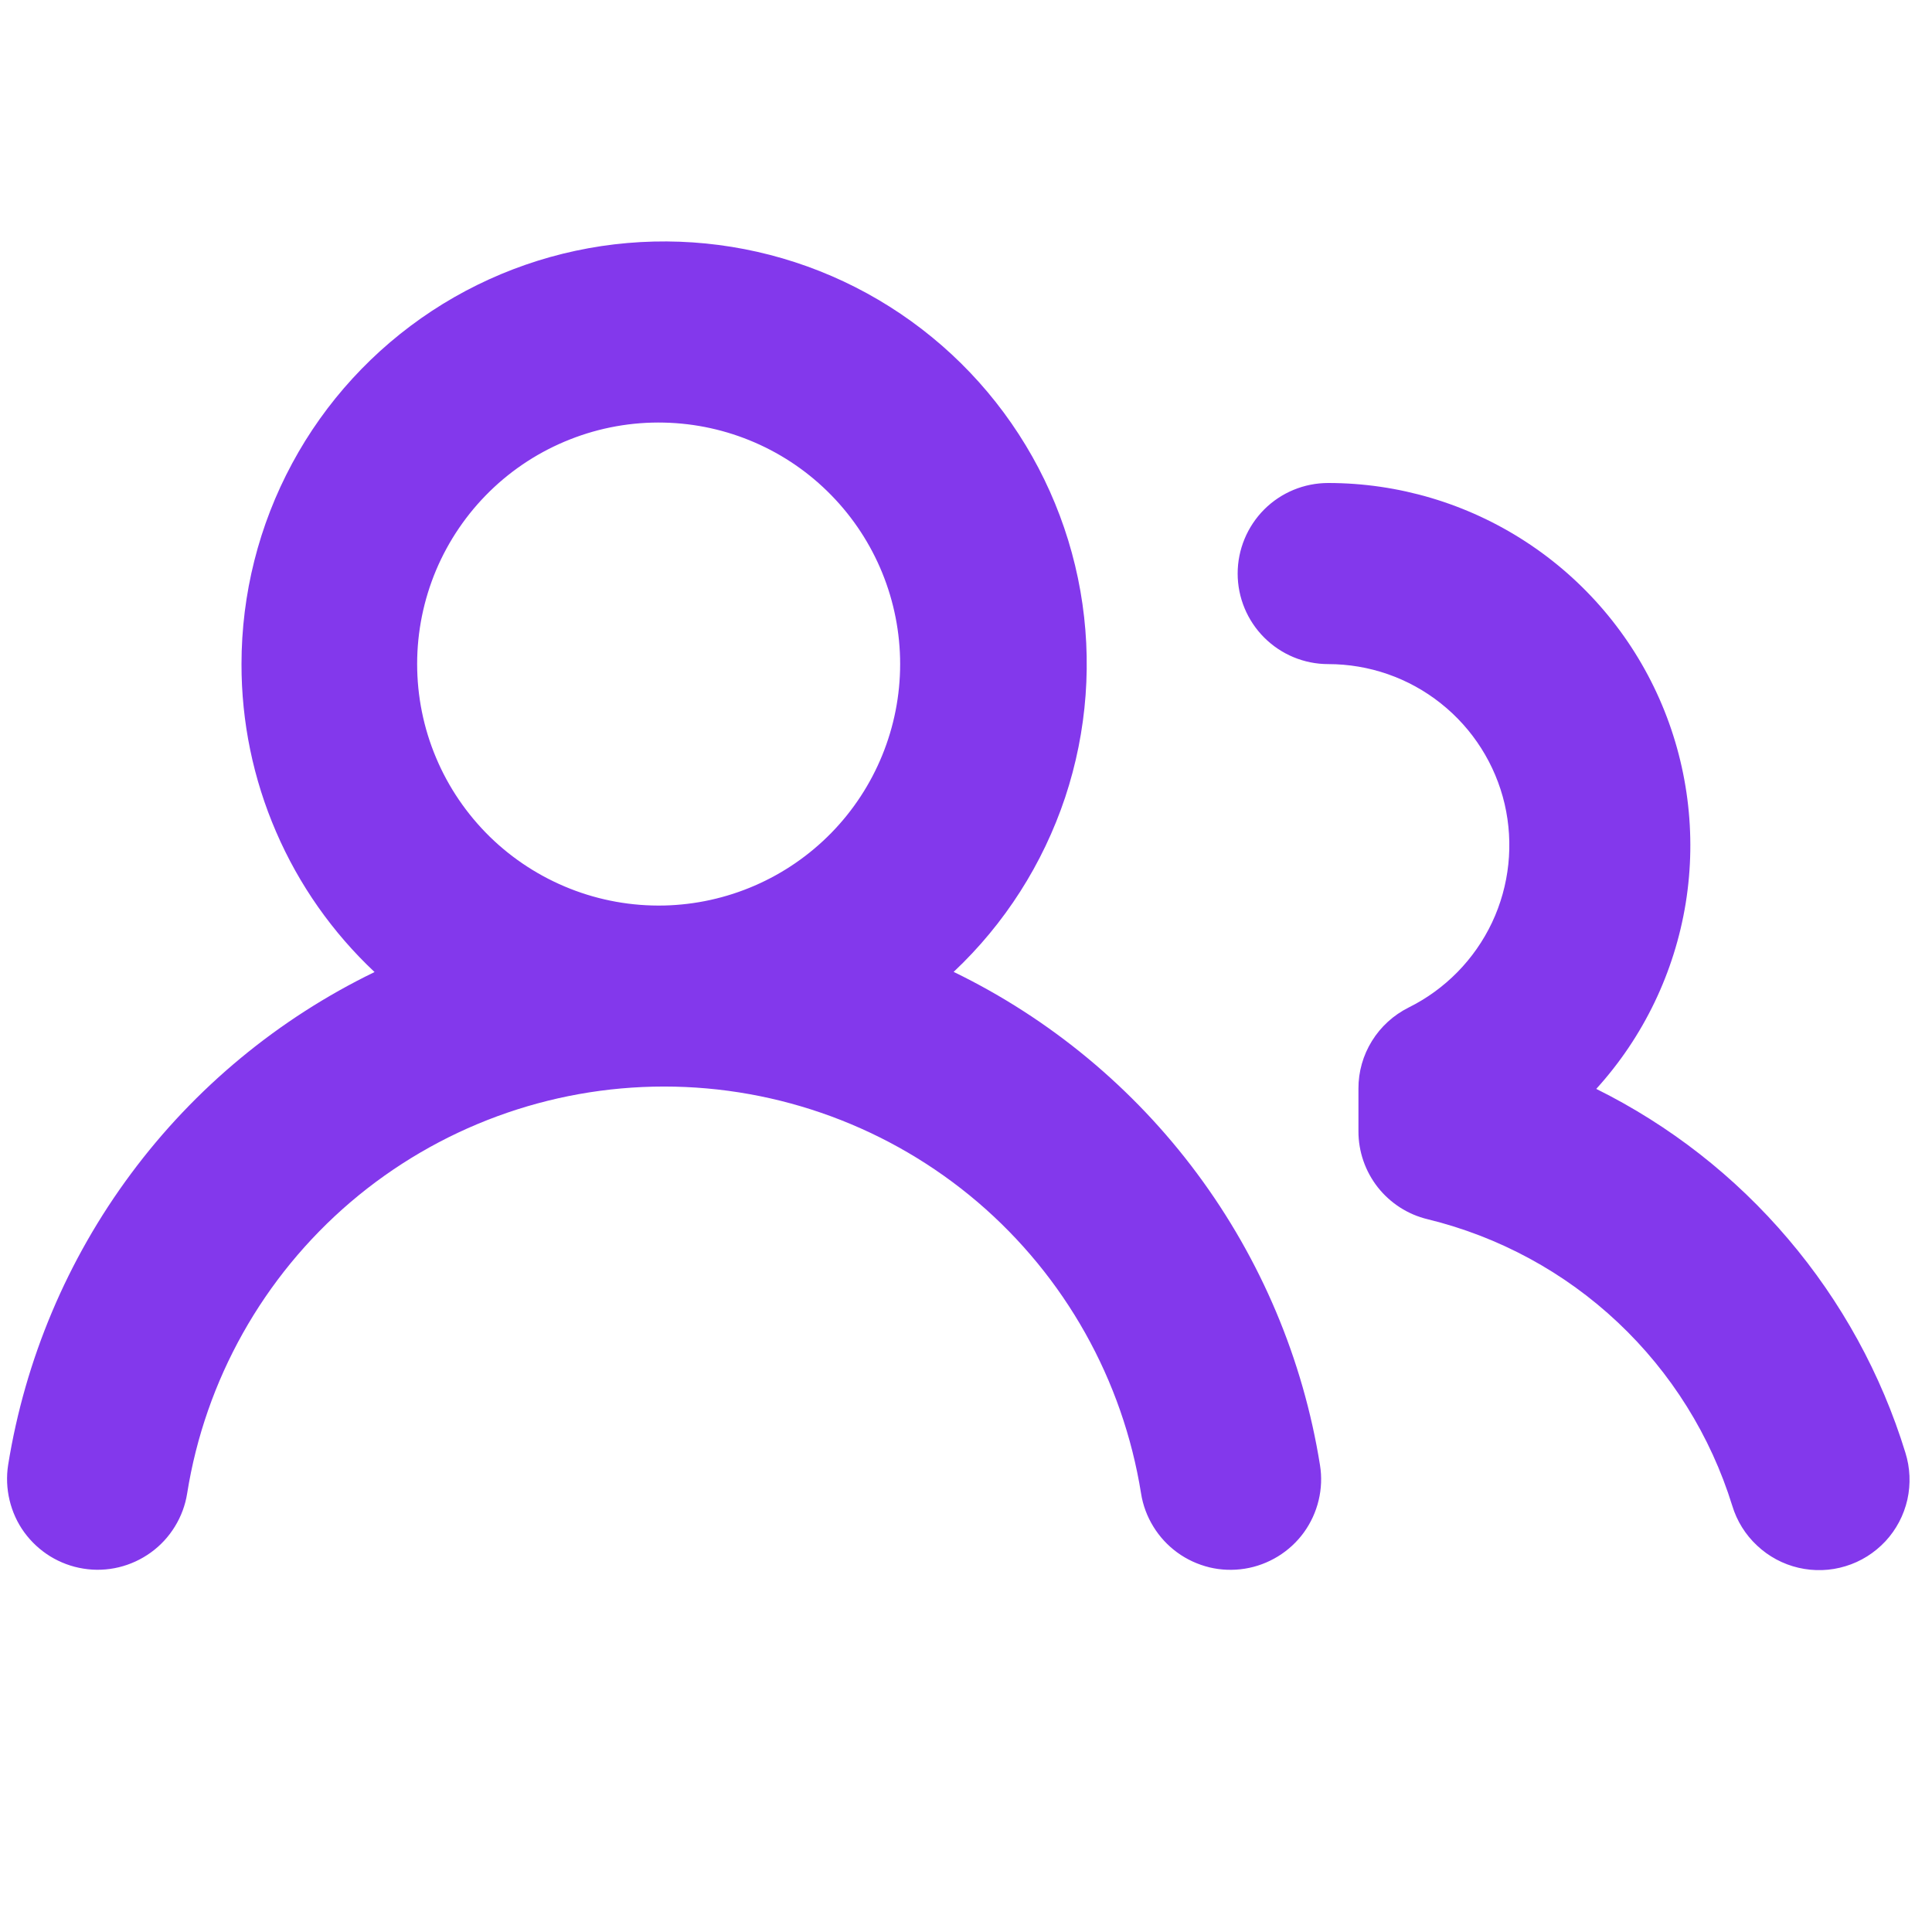 <svg xmlns="http://www.w3.org/2000/svg" width="23" height="23" viewBox="0 0 23 23" fill="none">
  <path d="M2.875 7.906C2.875 7.072 3.082 6.251 3.478 5.517C3.873 4.783 4.446 4.159 5.142 3.701C5.839 3.243 6.639 2.965 7.47 2.893C8.301 2.821 9.136 2.956 9.902 3.287C10.667 3.618 11.339 4.134 11.855 4.788C12.372 5.443 12.718 6.216 12.862 7.037C13.006 7.858 12.943 8.703 12.68 9.494C12.416 10.285 11.96 10.999 11.353 11.57C12.498 12.126 13.493 12.95 14.252 13.972C15.011 14.994 15.513 16.184 15.714 17.441C15.737 17.581 15.731 17.724 15.698 17.861C15.665 17.999 15.605 18.129 15.522 18.244C15.439 18.358 15.334 18.455 15.213 18.529C15.092 18.603 14.958 18.653 14.818 18.675C14.678 18.697 14.535 18.692 14.398 18.659C14.26 18.625 14.13 18.566 14.015 18.482C13.901 18.399 13.804 18.294 13.73 18.173C13.656 18.053 13.606 17.919 13.584 17.779C13.368 16.428 12.678 15.198 11.638 14.31C10.597 13.423 9.274 12.935 7.906 12.935C6.538 12.935 5.215 13.423 4.174 14.31C3.134 15.198 2.443 16.428 2.228 17.779C2.206 17.919 2.156 18.053 2.082 18.173C2.008 18.294 1.911 18.399 1.796 18.482C1.681 18.565 1.551 18.625 1.414 18.658C1.276 18.691 1.133 18.697 0.993 18.674C0.853 18.652 0.719 18.602 0.598 18.528C0.478 18.454 0.373 18.357 0.289 18.242C0.206 18.128 0.147 17.998 0.114 17.86C0.081 17.722 0.075 17.579 0.097 17.439C0.299 16.183 0.801 14.993 1.56 13.972C2.319 12.95 3.314 12.127 4.459 11.572C3.958 11.101 3.559 10.534 3.287 9.903C3.014 9.272 2.874 8.593 2.875 7.906ZM15.812 5.75C16.647 5.75 17.464 5.993 18.164 6.449C18.864 6.905 19.416 7.554 19.754 8.318C20.092 9.082 20.201 9.928 20.068 10.752C19.934 11.576 19.565 12.345 19.003 12.963C19.878 13.397 20.656 14.005 21.288 14.75C21.921 15.494 22.396 16.359 22.683 17.293C22.74 17.474 22.748 17.667 22.707 17.852C22.665 18.038 22.575 18.209 22.446 18.348C22.316 18.487 22.153 18.59 21.971 18.645C21.789 18.701 21.596 18.707 21.411 18.664C21.226 18.621 21.056 18.53 20.918 18.4C20.779 18.271 20.677 18.107 20.622 17.925C20.364 17.092 19.895 16.34 19.259 15.742C18.624 15.144 17.844 14.722 16.997 14.515C16.761 14.459 16.552 14.324 16.402 14.134C16.253 13.944 16.171 13.708 16.172 13.466V12.96C16.171 12.759 16.227 12.563 16.333 12.392C16.439 12.221 16.59 12.084 16.77 11.994C17.205 11.778 17.555 11.421 17.763 10.981C17.97 10.541 18.022 10.044 17.912 9.57C17.801 9.097 17.533 8.675 17.152 8.373C16.771 8.07 16.299 7.906 15.812 7.906C15.526 7.906 15.252 7.792 15.05 7.59C14.848 7.388 14.734 7.114 14.734 6.828C14.734 6.542 14.848 6.268 15.05 6.065C15.252 5.863 15.526 5.75 15.812 5.75ZM7.906 5.031C7.523 5.022 7.142 5.09 6.786 5.231C6.43 5.371 6.105 5.581 5.831 5.849C5.557 6.117 5.34 6.436 5.191 6.789C5.043 7.142 4.966 7.521 4.966 7.904C4.966 8.287 5.042 8.667 5.191 9.02C5.339 9.373 5.557 9.692 5.83 9.96C6.104 10.228 6.429 10.438 6.785 10.579C7.141 10.72 7.522 10.788 7.904 10.78C8.656 10.763 9.37 10.453 9.896 9.916C10.421 9.379 10.716 8.657 10.716 7.906C10.716 7.155 10.422 6.433 9.897 5.896C9.372 5.358 8.657 5.048 7.906 5.031Z" fill="#8338EC"/>
</svg>